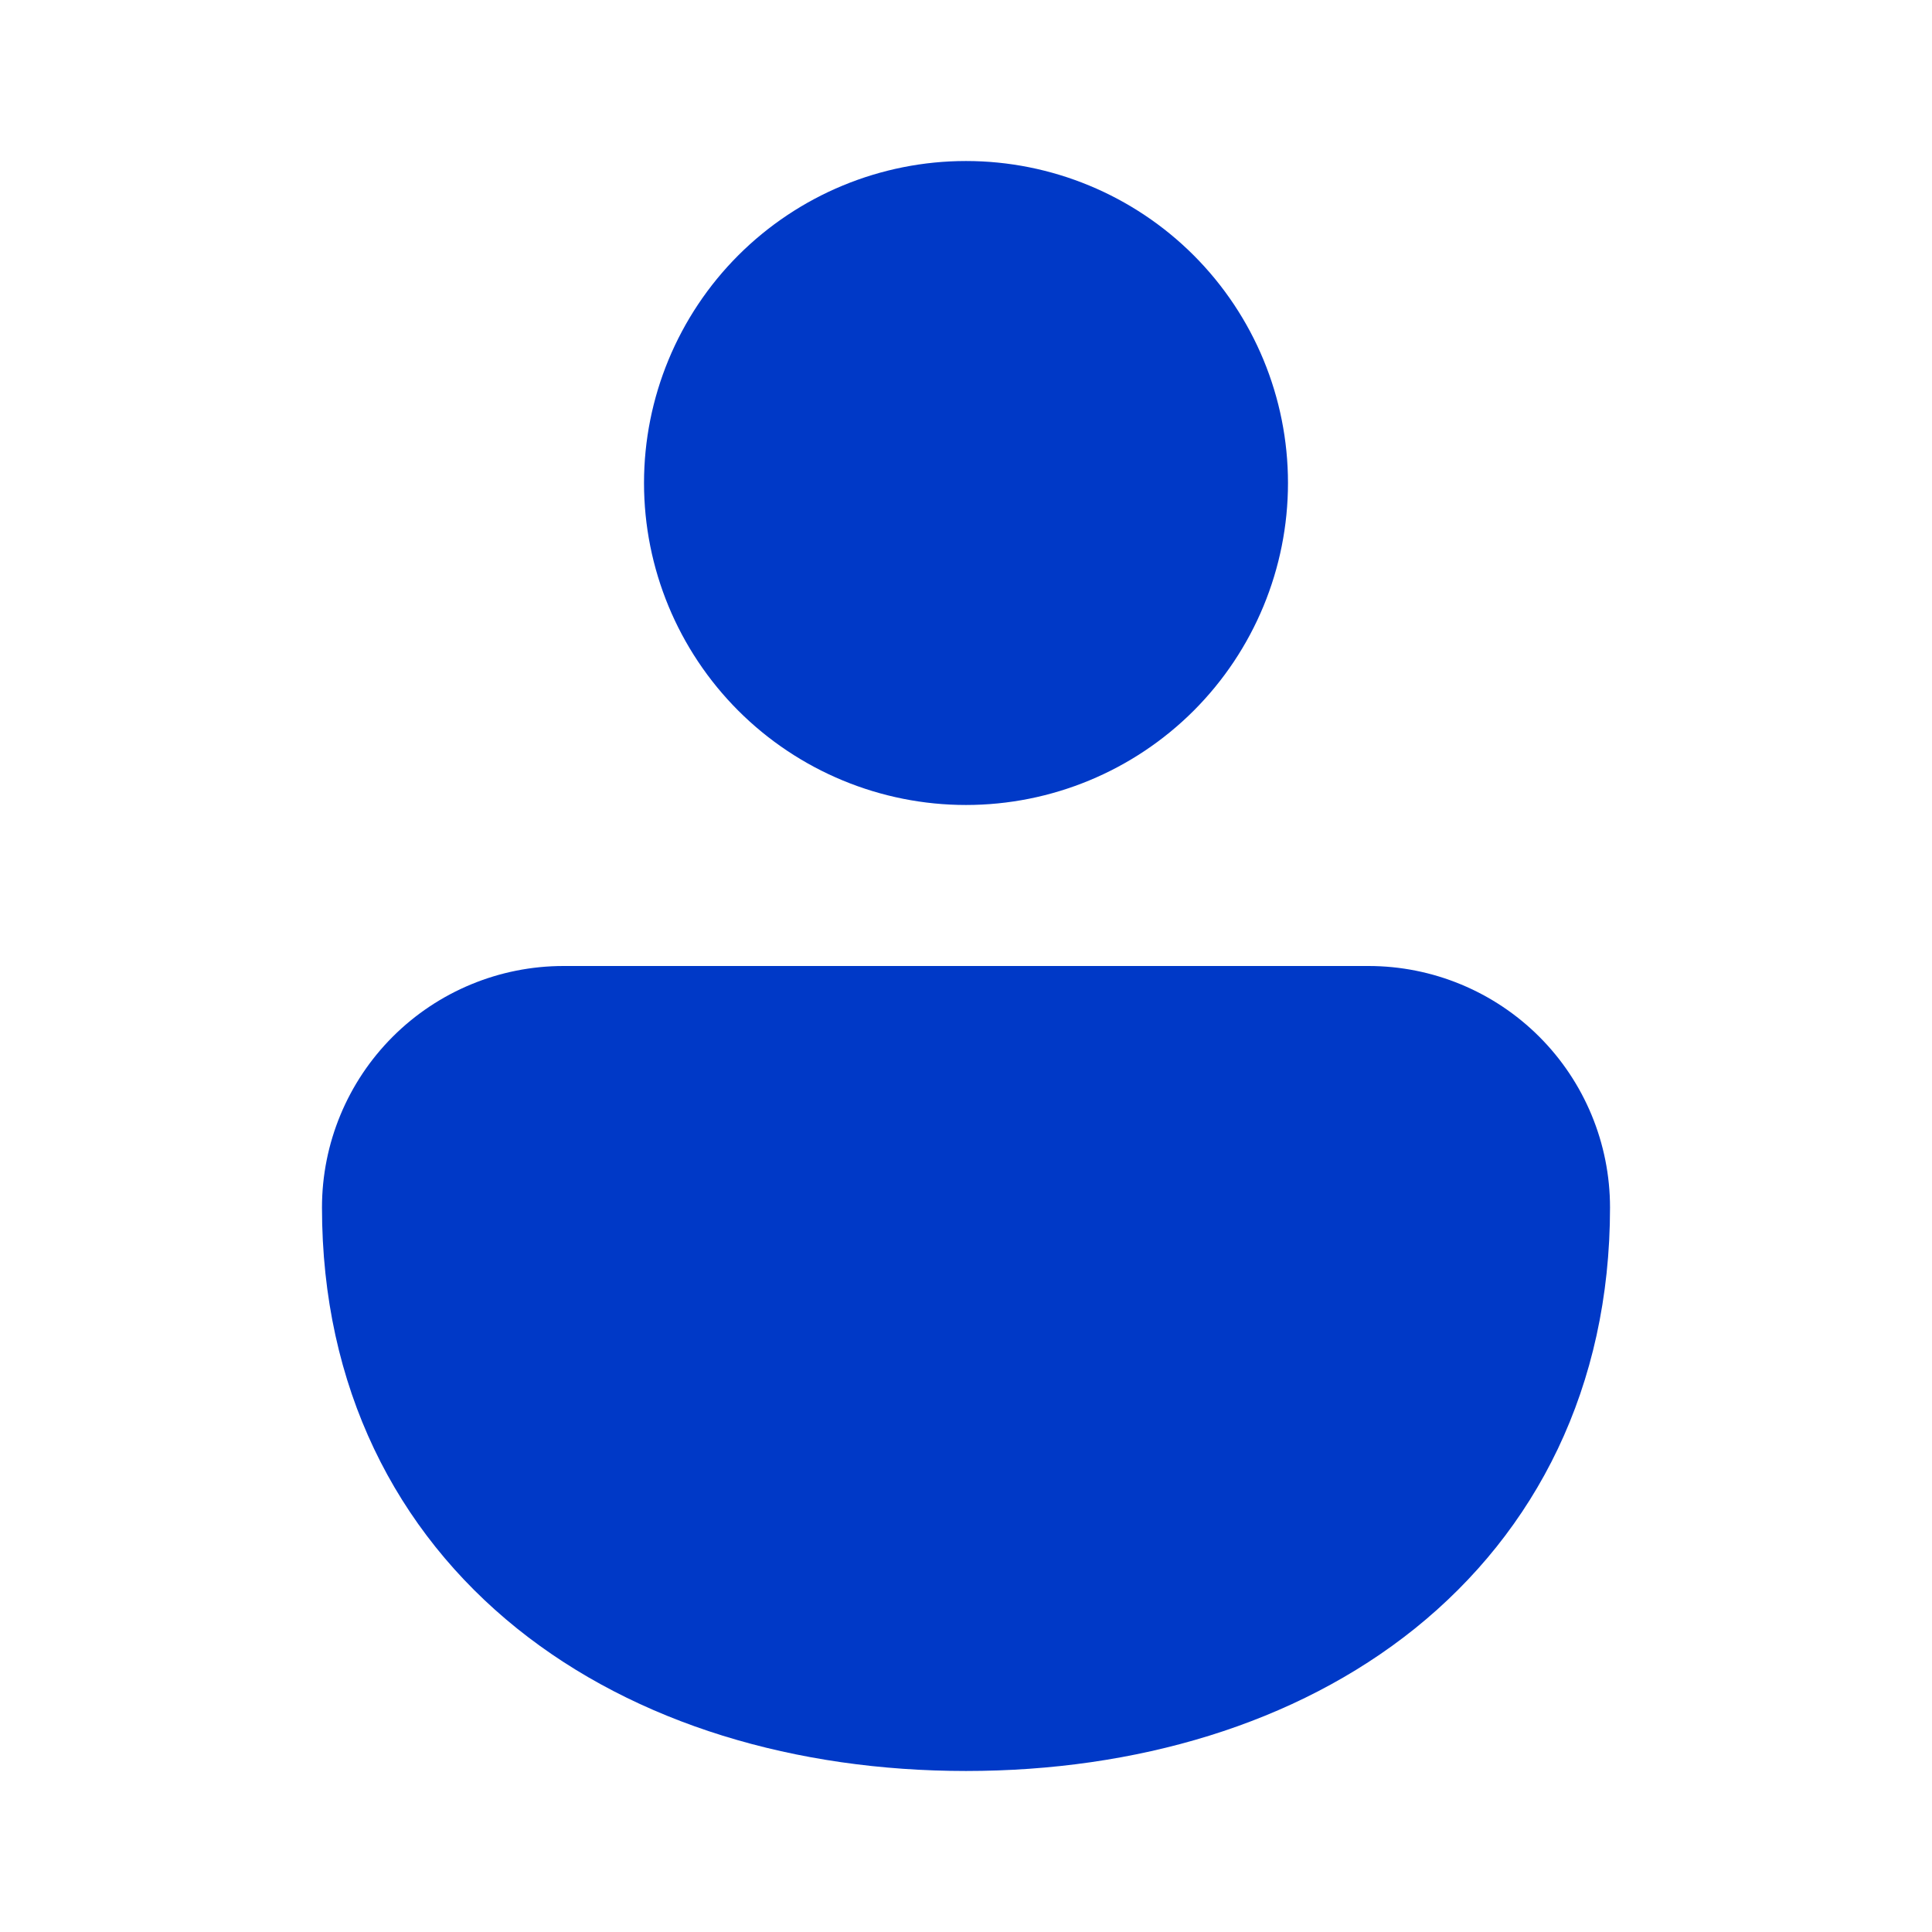<svg width="41" height="41" viewBox="0 0 41 41" fill="none" xmlns="http://www.w3.org/2000/svg">
<path d="M20.5 3.417C18.688 3.417 16.95 4.137 15.668 5.418C14.387 6.7 13.667 8.438 13.667 10.25C13.667 12.062 14.387 13.8 15.668 15.082C16.95 16.363 18.688 17.083 20.5 17.083C22.312 17.083 24.05 16.363 25.332 15.082C26.613 13.8 27.333 12.062 27.333 10.25C27.333 8.438 26.613 6.7 25.332 5.418C24.05 4.137 22.312 3.417 20.5 3.417ZM29.042 20.5H11.958C10.599 20.5 9.296 21.04 8.334 22.001C7.373 22.962 6.833 24.266 6.833 25.625C6.833 29.438 8.402 32.493 10.974 34.56C13.506 36.593 16.902 37.583 20.5 37.583C24.098 37.583 27.494 36.593 30.026 34.56C32.595 32.493 34.167 29.438 34.167 25.625C34.167 24.266 33.627 22.962 32.666 22.001C31.704 21.04 30.401 20.5 29.042 20.5Z" fill="#0039C7"/>
</svg>
